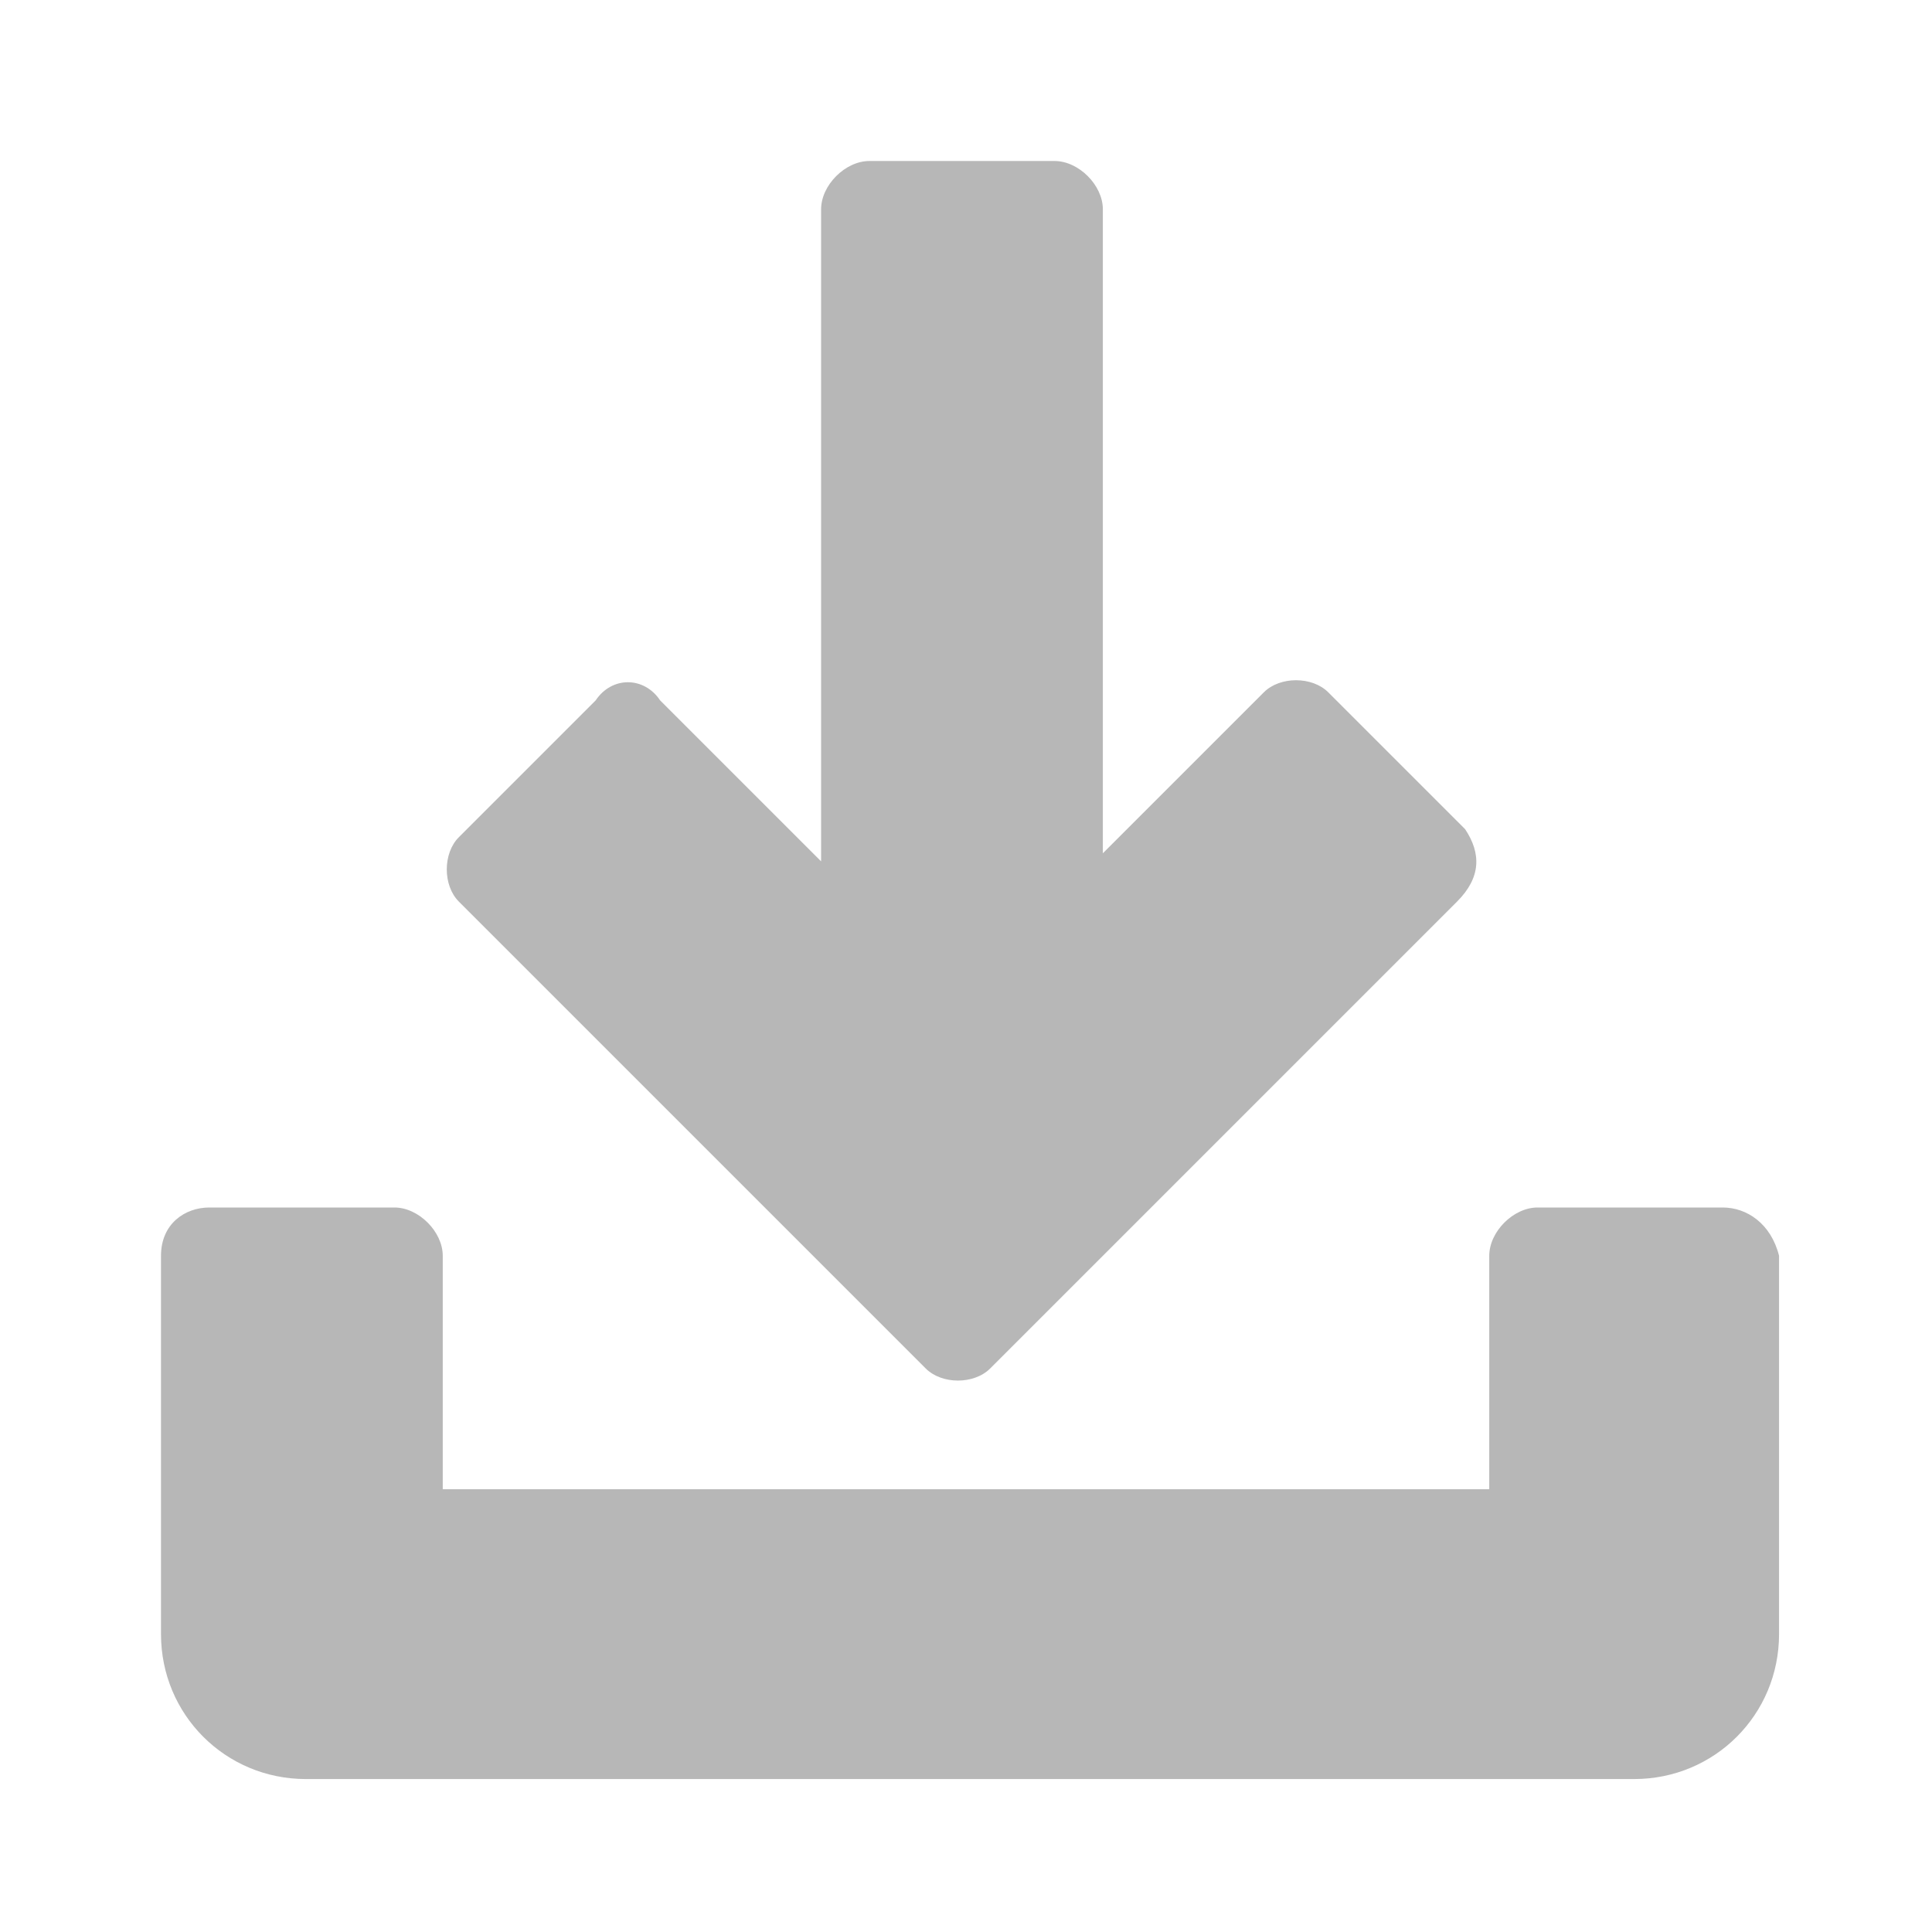 <?xml version="1.0" encoding="utf-8"?>
<!-- Generator: Adobe Illustrator 24.0.1, SVG Export Plug-In . SVG Version: 6.00 Build 0)  -->
<svg version="1.1" id="ic-transaction-received" xmlns="http://www.w3.org/2000/svg" xmlns:xlink="http://www.w3.org/1999/xlink"
	 x="0px" y="0px" width="24px" height="24px" viewBox="0 0 24 24" style="enable-background:new 0 0 24 24;" xml:space="preserve">
<style type="text/css">
	.st0{fill:#B7B7B7;}
	.st1{fill:none;}
</style>
<g>
	<g>
		<path class="st0" d="M18.2,10.3l-1.7-1.7c-0.2-0.2-0.6-0.2-0.8,0l-2,2v-8c0-0.3-0.3-0.6-0.6-0.6h-2.3c-0.3,0-0.6,0.3-0.6,0.6v8.1
			l-2-2C8,8.4,7.6,8.4,7.4,8.7l-1.7,1.7c-0.2,0.2-0.2,0.6,0,0.8l5.8,5.8c0.2,0.2,0.6,0.2,0.8,0l5.8-5.8
			C18.4,10.9,18.4,10.6,18.2,10.3z"/>
	</g>
</g>
<g>
	<g>
		<path class="st0" d="M21.4,15h-2.3c-0.3,0-0.6,0.3-0.6,0.6v2.9h-13v-2.9c0-0.3-0.3-0.6-0.6-0.6H2.6C2.3,15,2,15.2,2,15.6v4.7
			c0,1,0.8,1.8,1.8,1.8h16.5c1,0,1.8-0.8,1.8-1.8v-4.7C22,15.2,21.7,15,21.4,15z"/>
	</g>
</g>
<path id="Rectangle" class="st1" d="M0,0h24v24H0V0z"/>
</svg>
